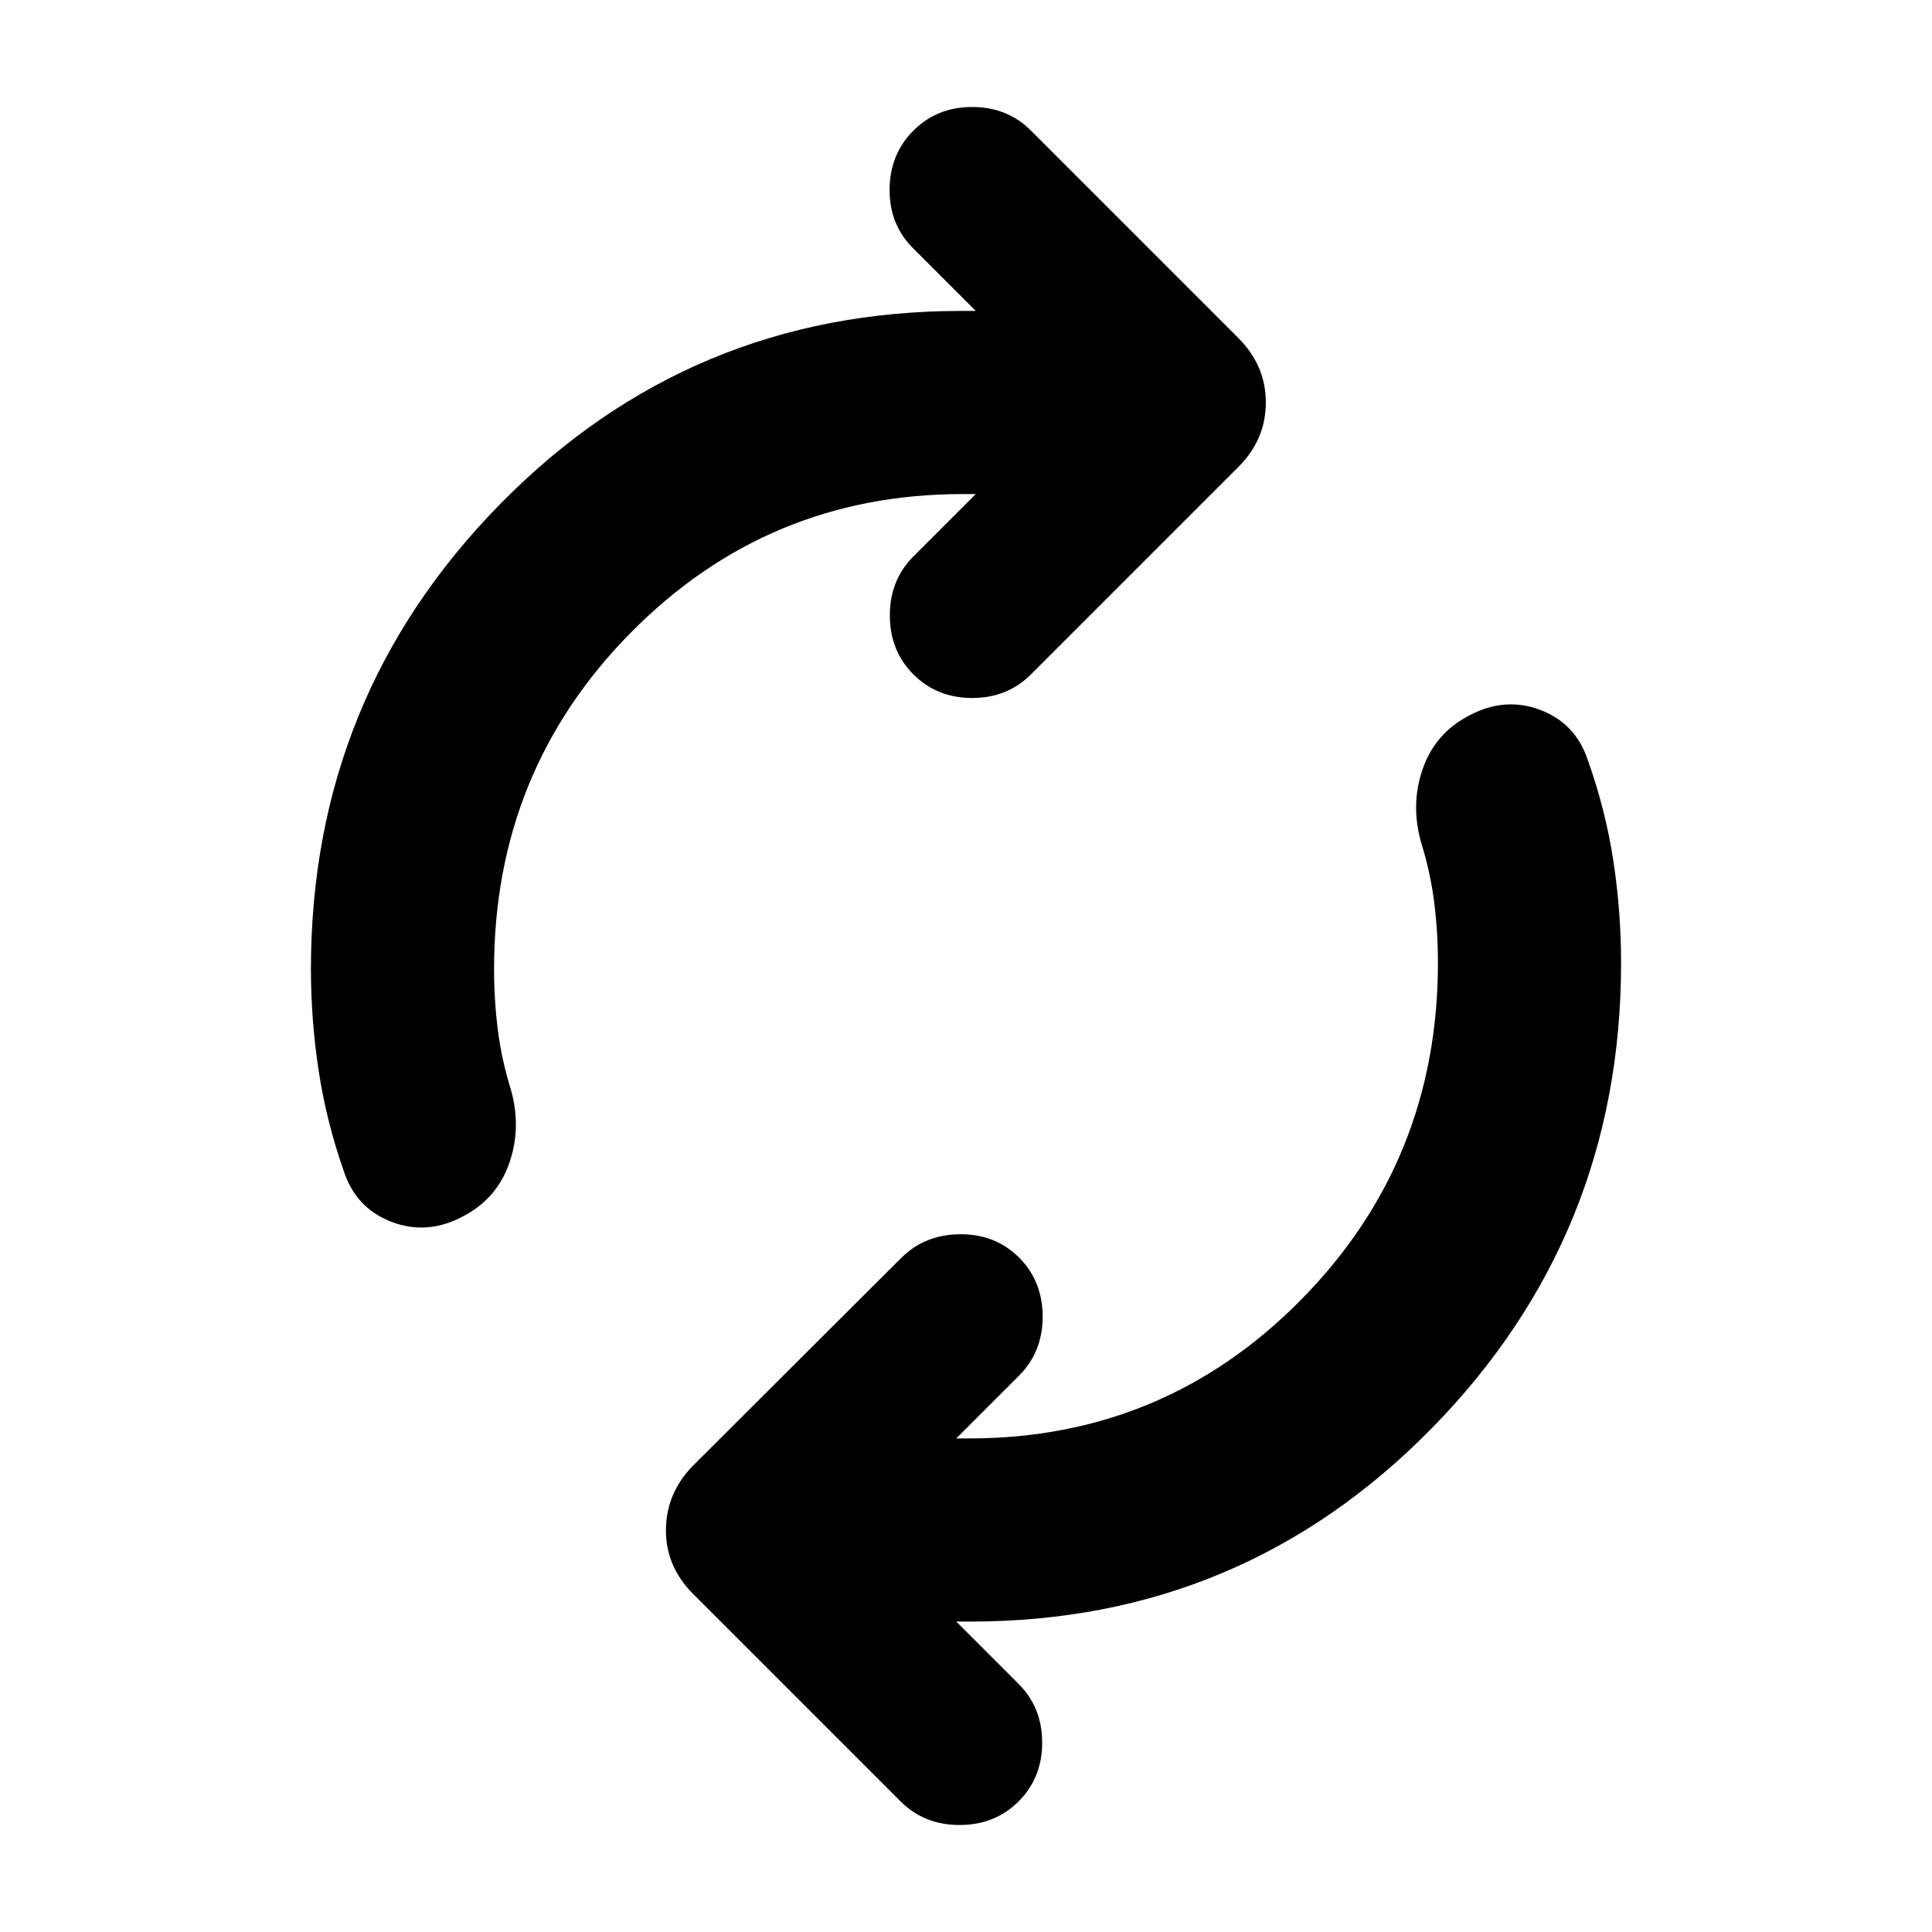 <svg xmlns="http://www.w3.org/2000/svg" height="24" viewBox="0 -960 960 960" width="24"><path d="M245.5-478.48q0 15.52 1.88 30.31 1.88 14.78 6.4 29.3 5.48 19.15-.76 36.92-6.24 17.78-23.15 26.45-17.67 9.43-35.45 2.58-17.77-6.86-23.72-25.54-8.48-24.19-12.34-49.39-3.86-25.19-3.86-50.63 0-135.43 94.2-231.23 94.19-95.79 228.91-95.79h7.24l-31.22-31.22q-11.72-11.71-11.6-29.19.12-17.48 11.84-29.2 11.72-11.72 29.2-11.72 17.47 0 29.19 11.72L615.3-792.07q13.68 13.68 13.68 32.07t-13.68 32.07L512.26-624.89q-11.72 11.72-29.19 11.72-17.48 0-29.2-11.72-11.72-11.72-11.72-29.32 0-17.59 11.72-29.31l30.98-30.98h-6.52q-96.9 0-164.86 68.83-67.97 68.82-67.97 167.19Zm469-3.04q0-15.52-1.88-30.31-1.88-14.78-6.4-29.3-5.48-19.15.76-36.92 6.24-17.78 23.15-26.45 17.67-9.43 35.33-2.7 17.65 6.74 23.61 25.18 8.71 24.43 12.57 49.63 3.86 25.19 3.86 50.87 0 135.43-94.2 231.35-94.19 95.91-228.91 95.91h-7.24l30.98 30.98q11.72 11.71 11.72 29.19t-11.72 29.2q-11.72 11.72-29.31 11.72-17.6 0-29.32-11.72L344.46-167.93q-13.68-13.68-13.56-31.95.12-18.27 13.56-31.95l103.28-103.04q11.72-11.72 29.31-11.84 17.6-.12 29.32 11.6 11.72 11.72 11.72 29.32 0 17.59-11.72 29.31l-31.22 31.22h6.52q96.9 0 164.86-68.95 67.97-68.94 67.97-167.31Z"/></svg>